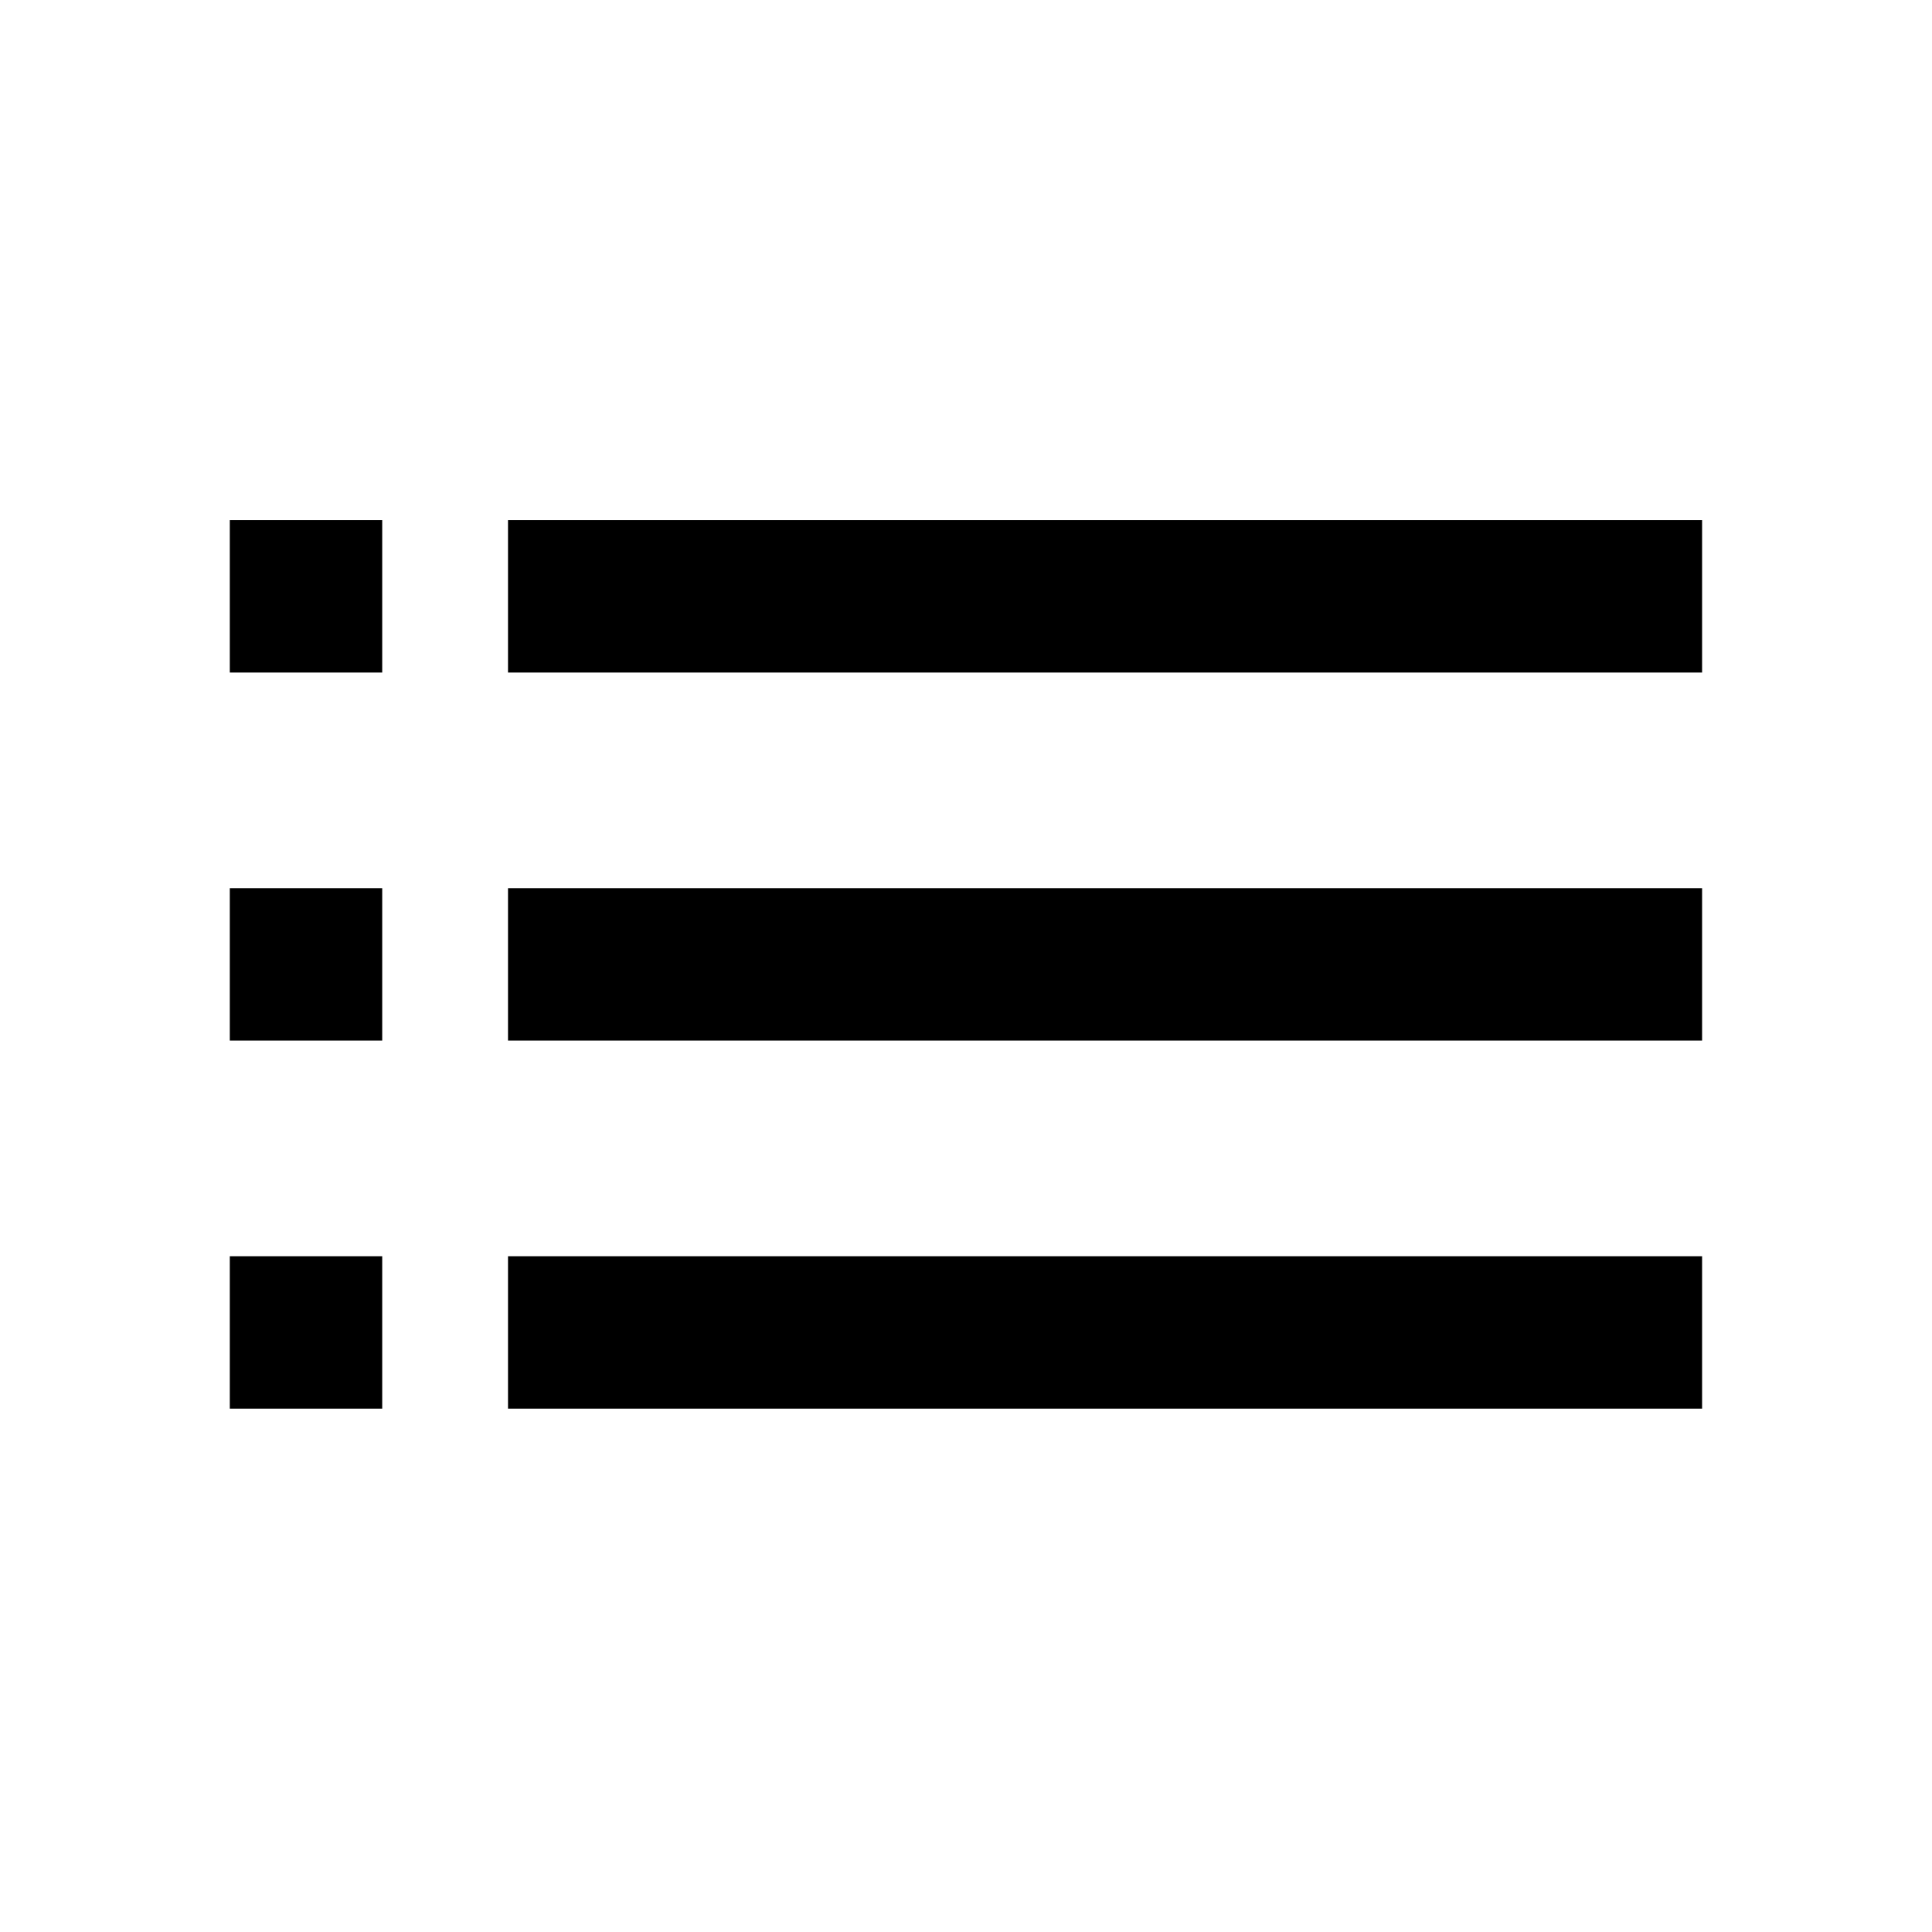 <?xml version="1.0" encoding="UTF-8" standalone="no"?>
<svg
   width="18"
   height="18"
   viewBox="0 0 18 18"
   fill="none"
   version="1.1"
   id="svg888"
   sodipodi:docname="list-unordered.svg"
   inkscape:version="1.1.2 (0a00cf5339, 2022-02-04)"
   xmlns:inkscape="http://www.inkscape.org/namespaces/inkscape"
   xmlns:sodipodi="http://sodipodi.sourceforge.net/DTD/sodipodi-0.dtd"
   xmlns="http://www.w3.org/2000/svg"
   xmlns:svg="http://www.w3.org/2000/svg">
  <defs
     id="defs892" />
  <sodipodi:namedview
     id="namedview890"
     pagecolor="#ffffff"
     bordercolor="#666666"
     borderopacity="1.0"
     inkscape:pageshadow="2"
     inkscape:pageopacity="0.0"
     inkscape:pagecheckerboard="0"
     showgrid="false"
     inkscape:zoom="8.1710117"
     inkscape:cx="-8.3832948"
     inkscape:cy="-11.259316"
     inkscape:window-width="1920"
     inkscape:window-height="1025"
     inkscape:window-x="0"
     inkscape:window-y="29"
     inkscape:window-maximized="1"
     inkscape:current-layer="svg888" />
  <g
     id="g1036"
     transform="translate(-0.122,-3.444)">
    <rect
       style="fill:#000000;fill-opacity:1;stroke:none;stroke-width:2;stroke-miterlimit:4;stroke-dasharray:none;stroke-opacity:1"
       id="rect14489"
       width="11.125"
       height="1.42"
       x="4.855"
       y="8.29" />
    <rect
       style="fill:#000000;fill-opacity:1;stroke:none;stroke-width:0.715;stroke-miterlimit:4;stroke-dasharray:none;stroke-opacity:1"
       id="rect14489-3"
       width="1.42"
       height="1.42"
       x="2.263"
       y="8.29" />
  </g>
  <g
     id="g1036-6"
     transform="translate(-0.122,-0.015)">
    <rect
       style="fill:#000000;fill-opacity:1;stroke:none;stroke-width:2;stroke-miterlimit:4;stroke-dasharray:none;stroke-opacity:1"
       id="rect14489-7"
       width="11.125"
       height="1.42"
       x="4.855"
       y="8.29" />
    <rect
       style="fill:#000000;fill-opacity:1;stroke:none;stroke-width:0.715;stroke-miterlimit:4;stroke-dasharray:none;stroke-opacity:1"
       id="rect14489-3-5"
       width="1.42"
       height="1.42"
       x="2.263"
       y="8.29" />
  </g>
  <g
     id="g1036-3"
     transform="translate(-0.122,3.414)">
    <rect
       style="fill:#000000;fill-opacity:1;stroke:none;stroke-width:2;stroke-miterlimit:4;stroke-dasharray:none;stroke-opacity:1"
       id="rect14489-5"
       width="11.125"
       height="1.42"
       x="4.855"
       y="8.29" />
    <rect
       style="fill:#000000;fill-opacity:1;stroke:none;stroke-width:0.715;stroke-miterlimit:4;stroke-dasharray:none;stroke-opacity:1"
       id="rect14489-3-6"
       width="1.42"
       height="1.42"
       x="2.263"
       y="8.29" />
  </g>
</svg>

